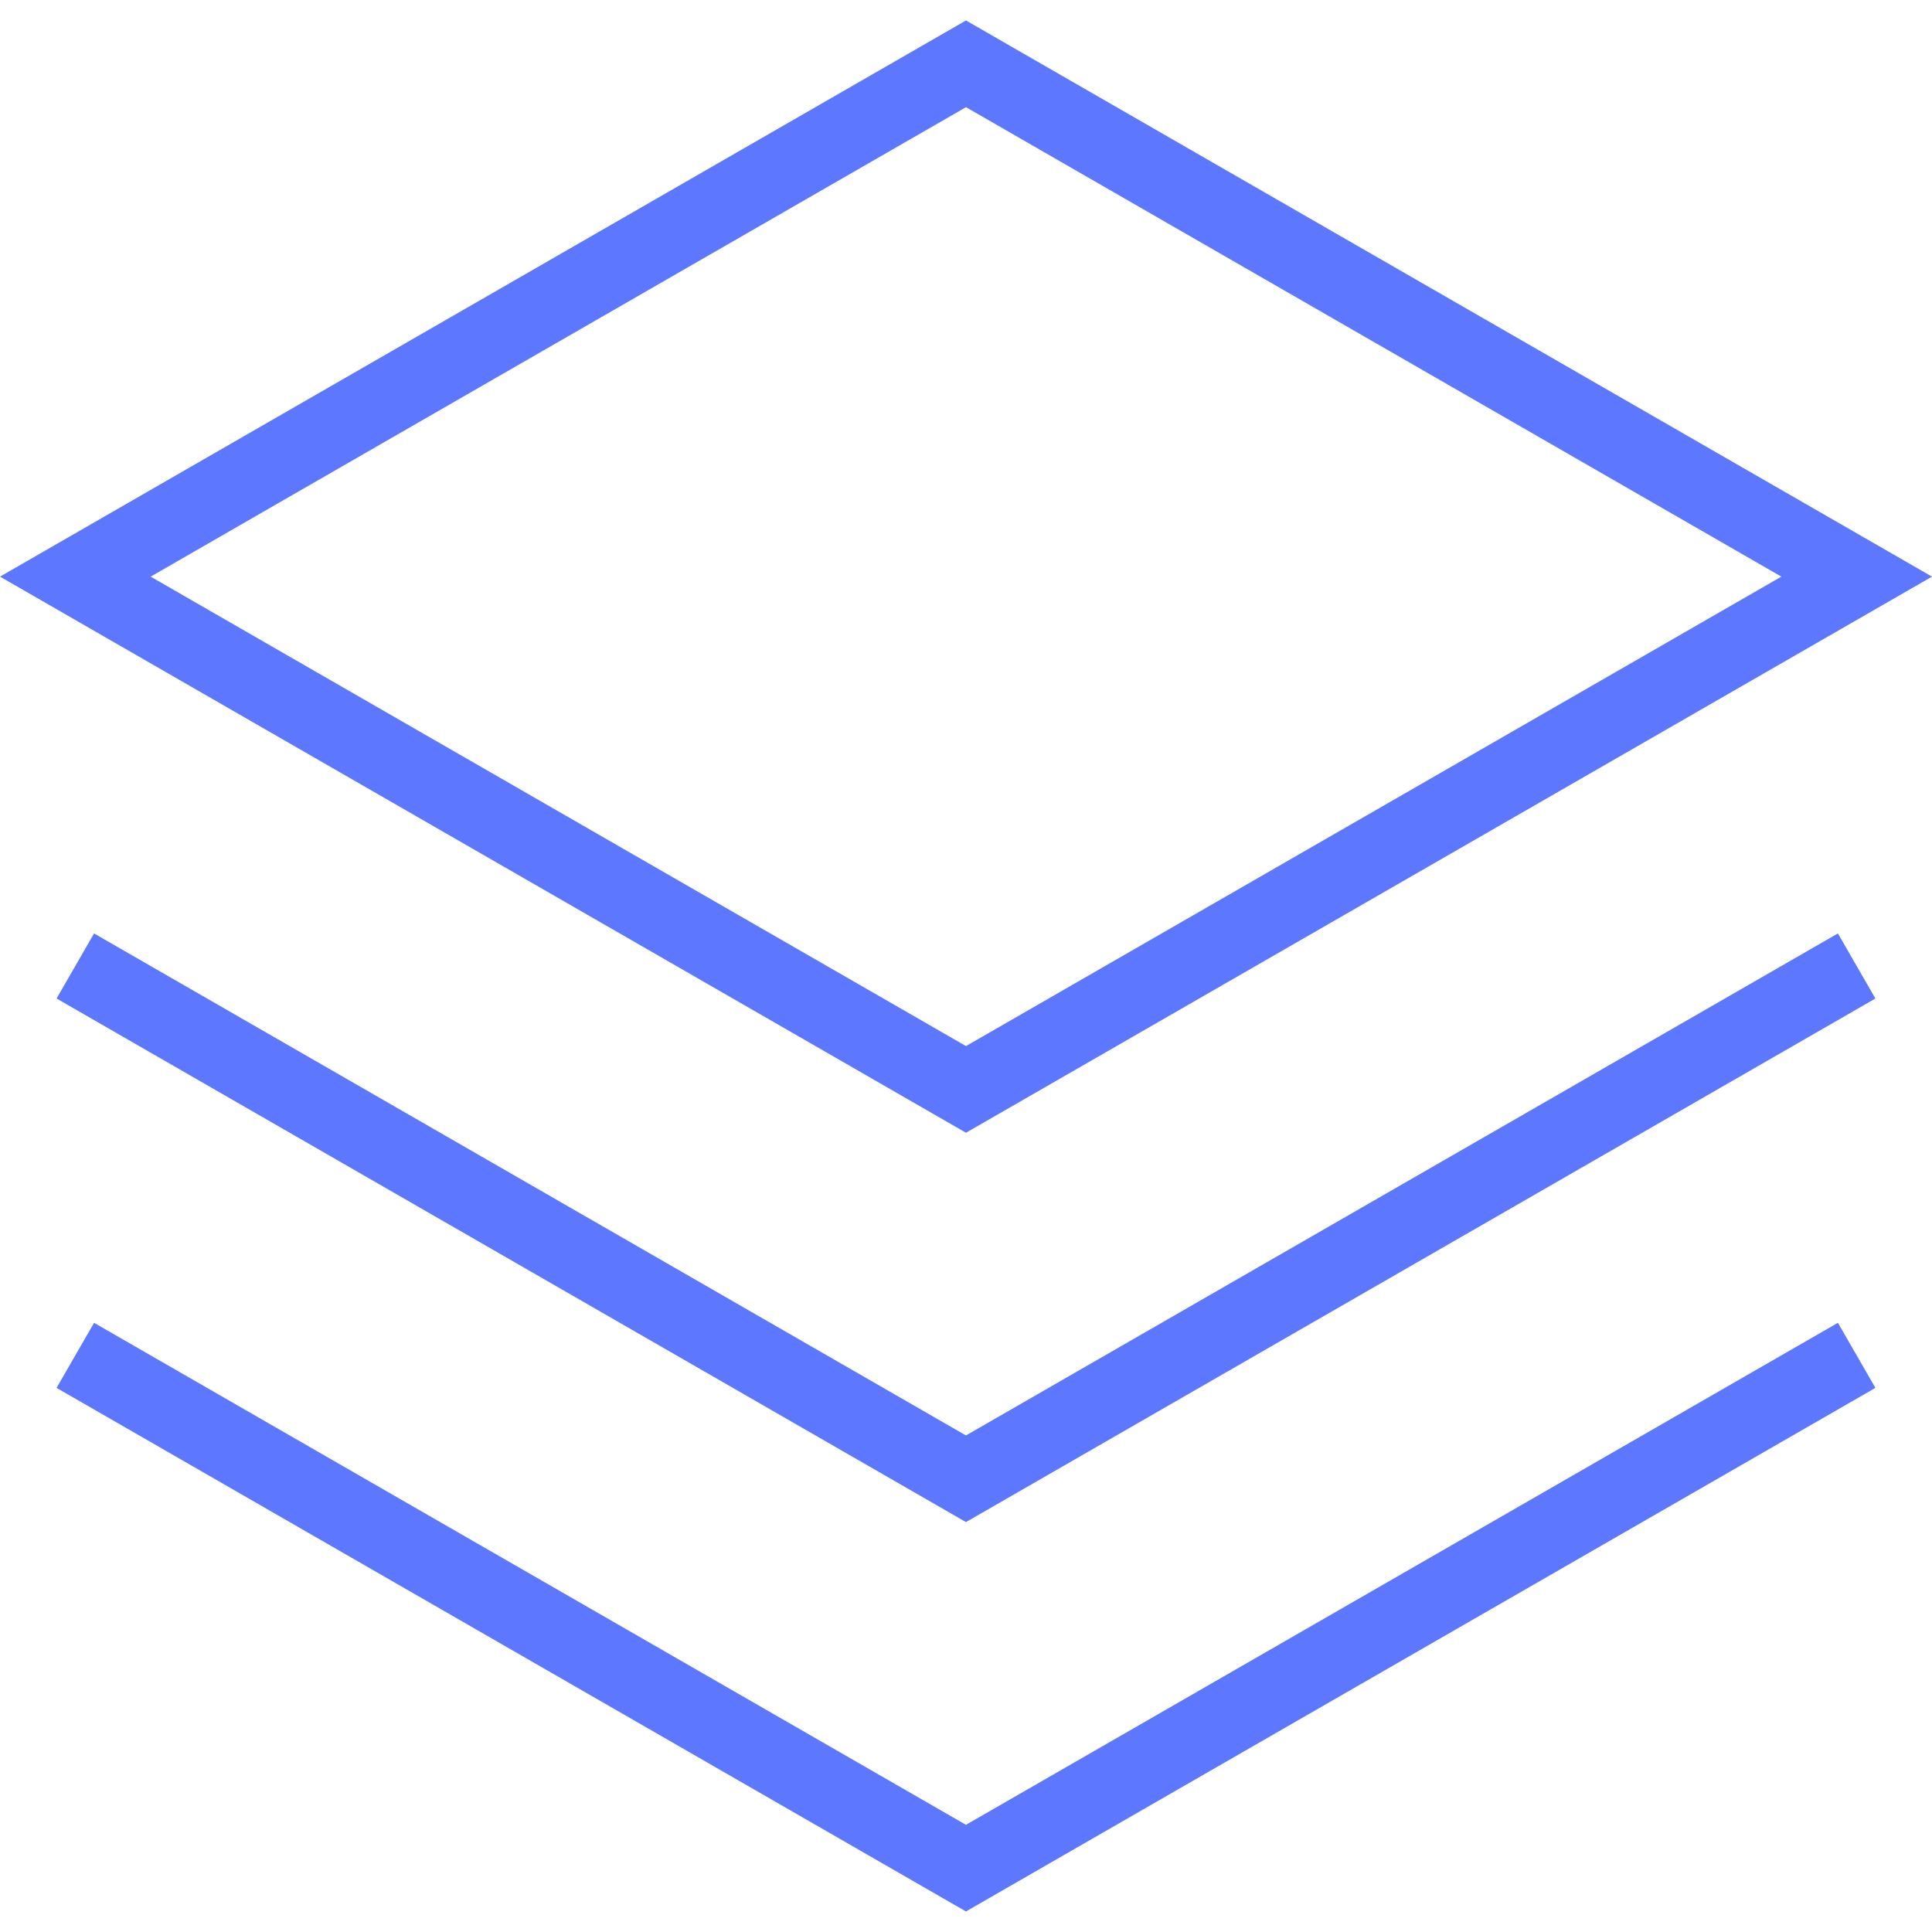 <svg xmlns="http://www.w3.org/2000/svg" width="63.93" height="63.93" viewBox="0 0 65.313 63.93">
  <g id="Group_1221" data-name="Group 1221" transform="translate(0 -5.356)">
    <g id="Group_1216" data-name="Group 1216" transform="translate(0 5.356)">
      <g id="Group_1215" data-name="Group 1215" transform="translate(0 0)">
        <path id="Path_1438" data-name="Path 1438" d="M32.656,5.356,0,24.158l32.656,18.8,32.657-18.8ZM5.093,24.158,32.656,8.288,60.22,24.158,32.656,40.028Z" transform="translate(0 -5.356)" fill="#5d78ff"/>
      </g>
    </g>
    <g id="Group_1218" data-name="Group 1218" transform="translate(1.912 36.22)">
      <g id="Group_1217" data-name="Group 1217">
        <path id="Path_1439" data-name="Path 1439" d="M75.037,244.49,45.56,261.461,16.085,244.49l-1.268,2.2,30.743,17.7,30.745-17.7Z" transform="translate(-14.817 -244.49)" fill="#5d78ff"/>
      </g>
    </g>
    <g id="Group_1220" data-name="Group 1220" transform="translate(1.912 49.383)">
      <g id="Group_1219" data-name="Group 1219">
        <path id="Path_1440" data-name="Path 1440" d="M75.037,346.481,45.56,363.452,16.085,346.481l-1.268,2.2,30.743,17.7,30.745-17.7Z" transform="translate(-14.817 -346.481)" fill="#5d78ff"/>
      </g>
    </g>
  </g>
</svg>

